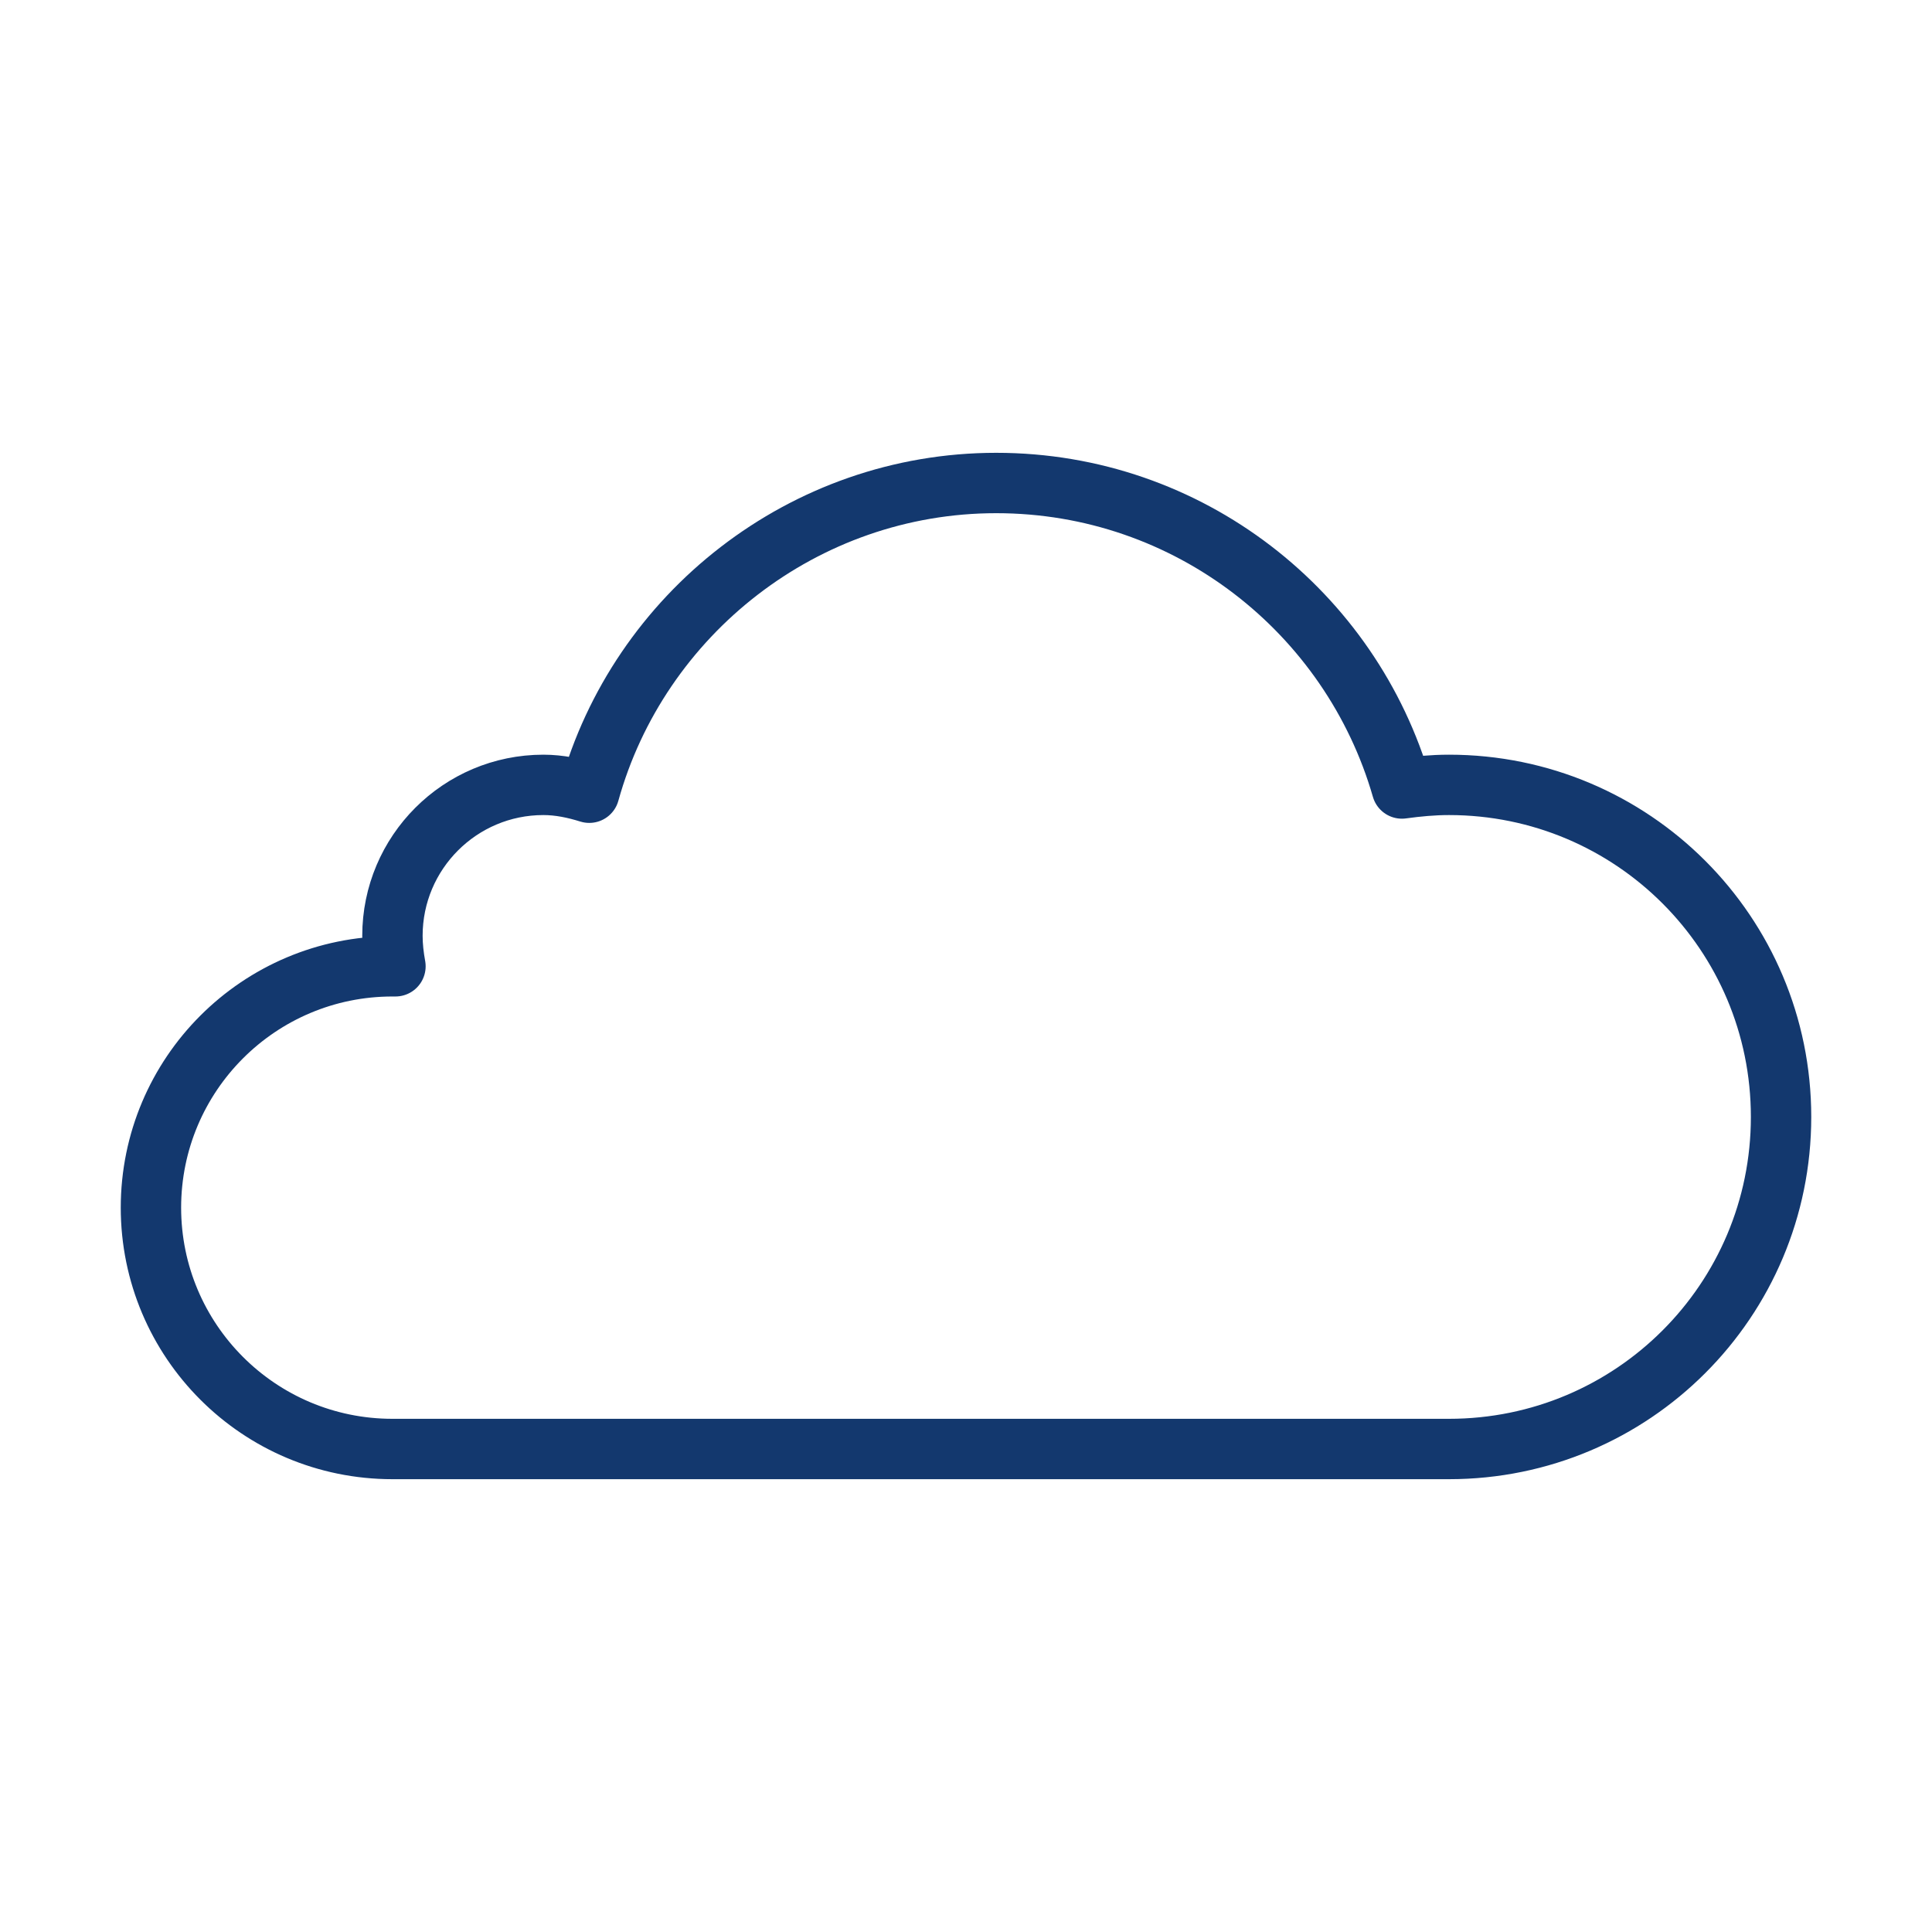 <svg xmlns="http://www.w3.org/2000/svg" viewBox="0 0 64 64">
  <path d="M5 40c0 4.42 3.58 8 8 8h35c6.08 0 11-4.92 11-11s-4.92-11-11-11c-.53 0-1.05.05-1.56.12C44.76 20.28 39.38 16 33 16s-11.84 4.35-13.48 10.26c-.48-.15-.99-.26-1.52-.26-2.76 0-5 2.24-5 5 0 .34.04.68.1 1.01H13c-4.42 0-8 3.58-8 8Z" style="fill:none;stroke:#13386e;stroke-linecap:round;stroke-linejoin:round;stroke-width:2px"/>
</svg>
